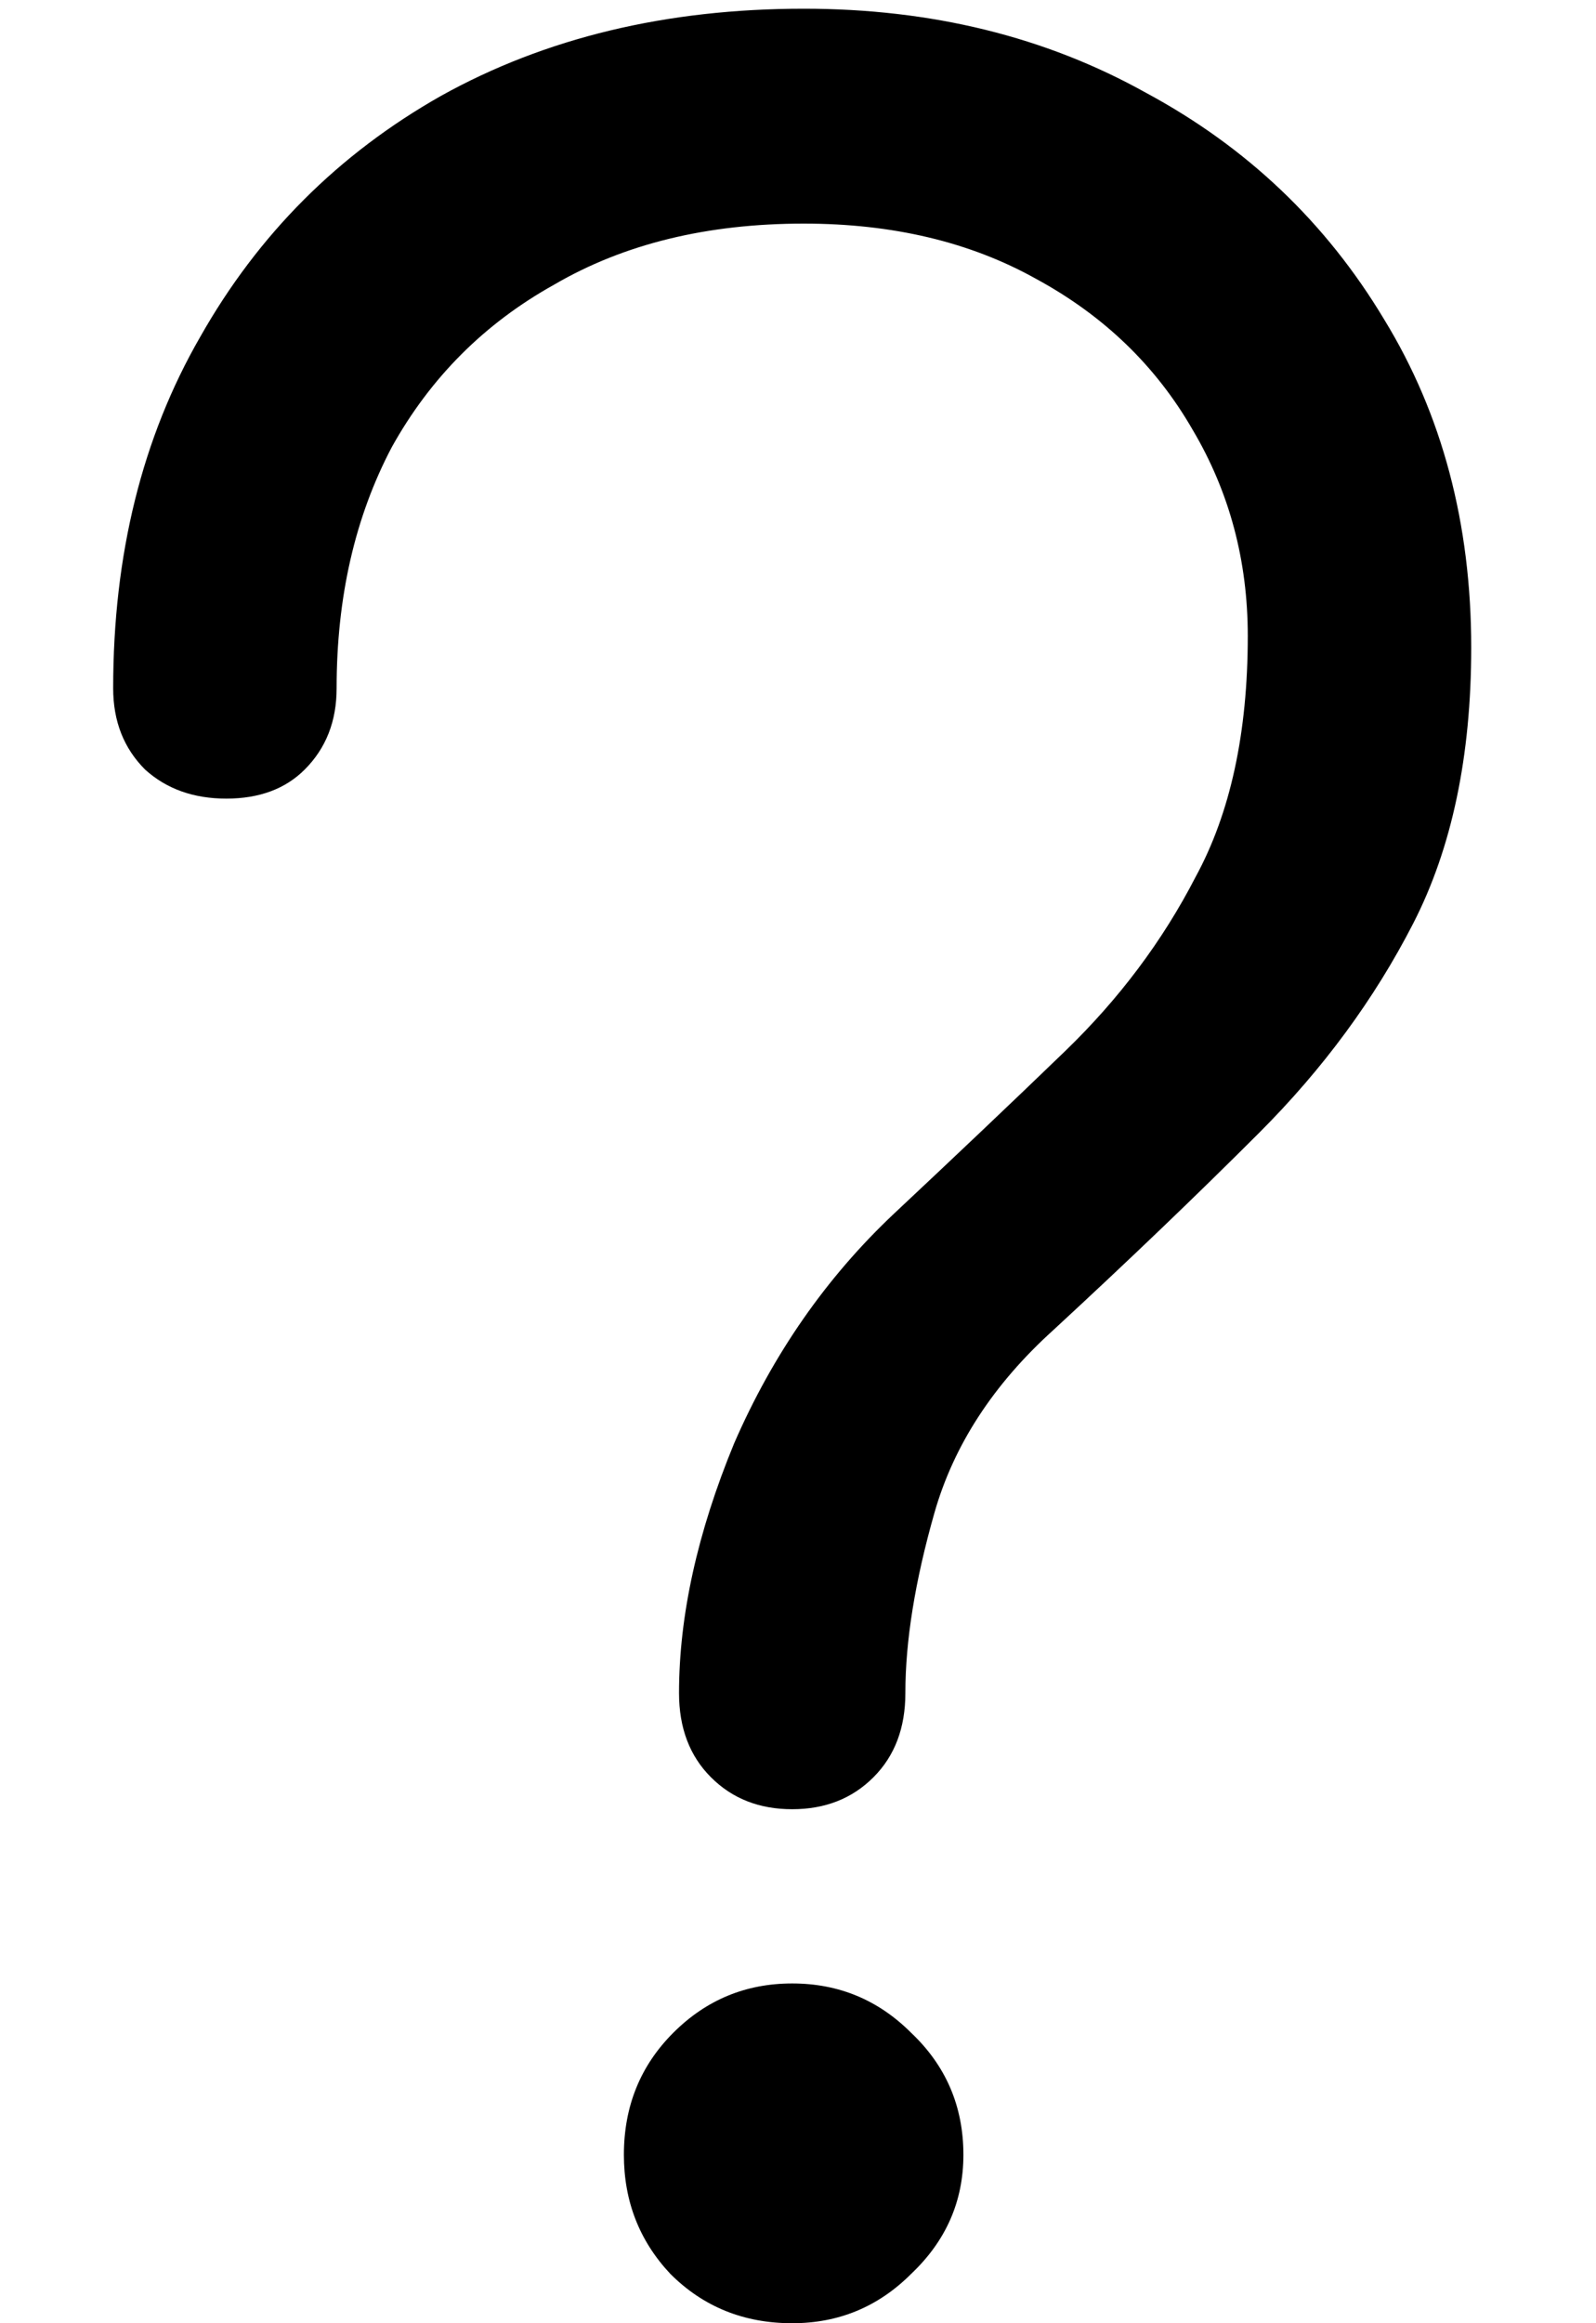 <svg width="11" height="16" viewBox="0 0 11 16" fill="none" xmlns="http://www.w3.org/2000/svg">
<path d="M5.46 12.46C5.233 12.46 5.047 12.387 4.9 12.24C4.753 12.093 4.68 11.9 4.68 11.66C4.68 11.127 4.807 10.553 5.06 9.94C5.327 9.327 5.693 8.8 6.16 8.36C6.573 7.973 6.967 7.6 7.34 7.24C7.713 6.88 8.013 6.48 8.24 6.04C8.48 5.6 8.6 5.047 8.6 4.38C8.6 3.86 8.473 3.387 8.22 2.96C7.967 2.52 7.607 2.173 7.14 1.92C6.687 1.667 6.153 1.54 5.54 1.54C4.873 1.54 4.3 1.68 3.82 1.96C3.34 2.227 2.967 2.6 2.7 3.08C2.447 3.56 2.32 4.113 2.32 4.74C2.32 4.967 2.247 5.153 2.1 5.3C1.967 5.433 1.787 5.5 1.56 5.5C1.333 5.5 1.147 5.433 1 5.3C0.853 5.153 0.78 4.967 0.78 4.74C0.78 3.82 0.98 3.013 1.38 2.32C1.78 1.613 2.333 1.06 3.04 0.66C3.76 0.26 4.593 0.06 5.54 0.06C6.42 0.06 7.207 0.253 7.9 0.64C8.593 1.013 9.14 1.533 9.54 2.2C9.94 2.853 10.14 3.607 10.14 4.46C10.14 5.207 10.007 5.84 9.74 6.36C9.473 6.88 9.12 7.36 8.68 7.8C8.253 8.227 7.78 8.68 7.26 9.16C6.847 9.533 6.573 9.953 6.44 10.42C6.307 10.887 6.24 11.3 6.24 11.66C6.24 11.9 6.167 12.093 6.02 12.24C5.873 12.387 5.687 12.46 5.46 12.46ZM5.46 16C5.127 16 4.847 15.887 4.62 15.66C4.407 15.433 4.3 15.16 4.3 14.84C4.3 14.507 4.413 14.227 4.64 14C4.867 13.773 5.14 13.66 5.46 13.66C5.78 13.66 6.053 13.773 6.28 14C6.52 14.227 6.64 14.507 6.64 14.84C6.64 15.16 6.52 15.433 6.28 15.66C6.053 15.887 5.78 16 5.46 16Z" fill="black"/>
</svg>
